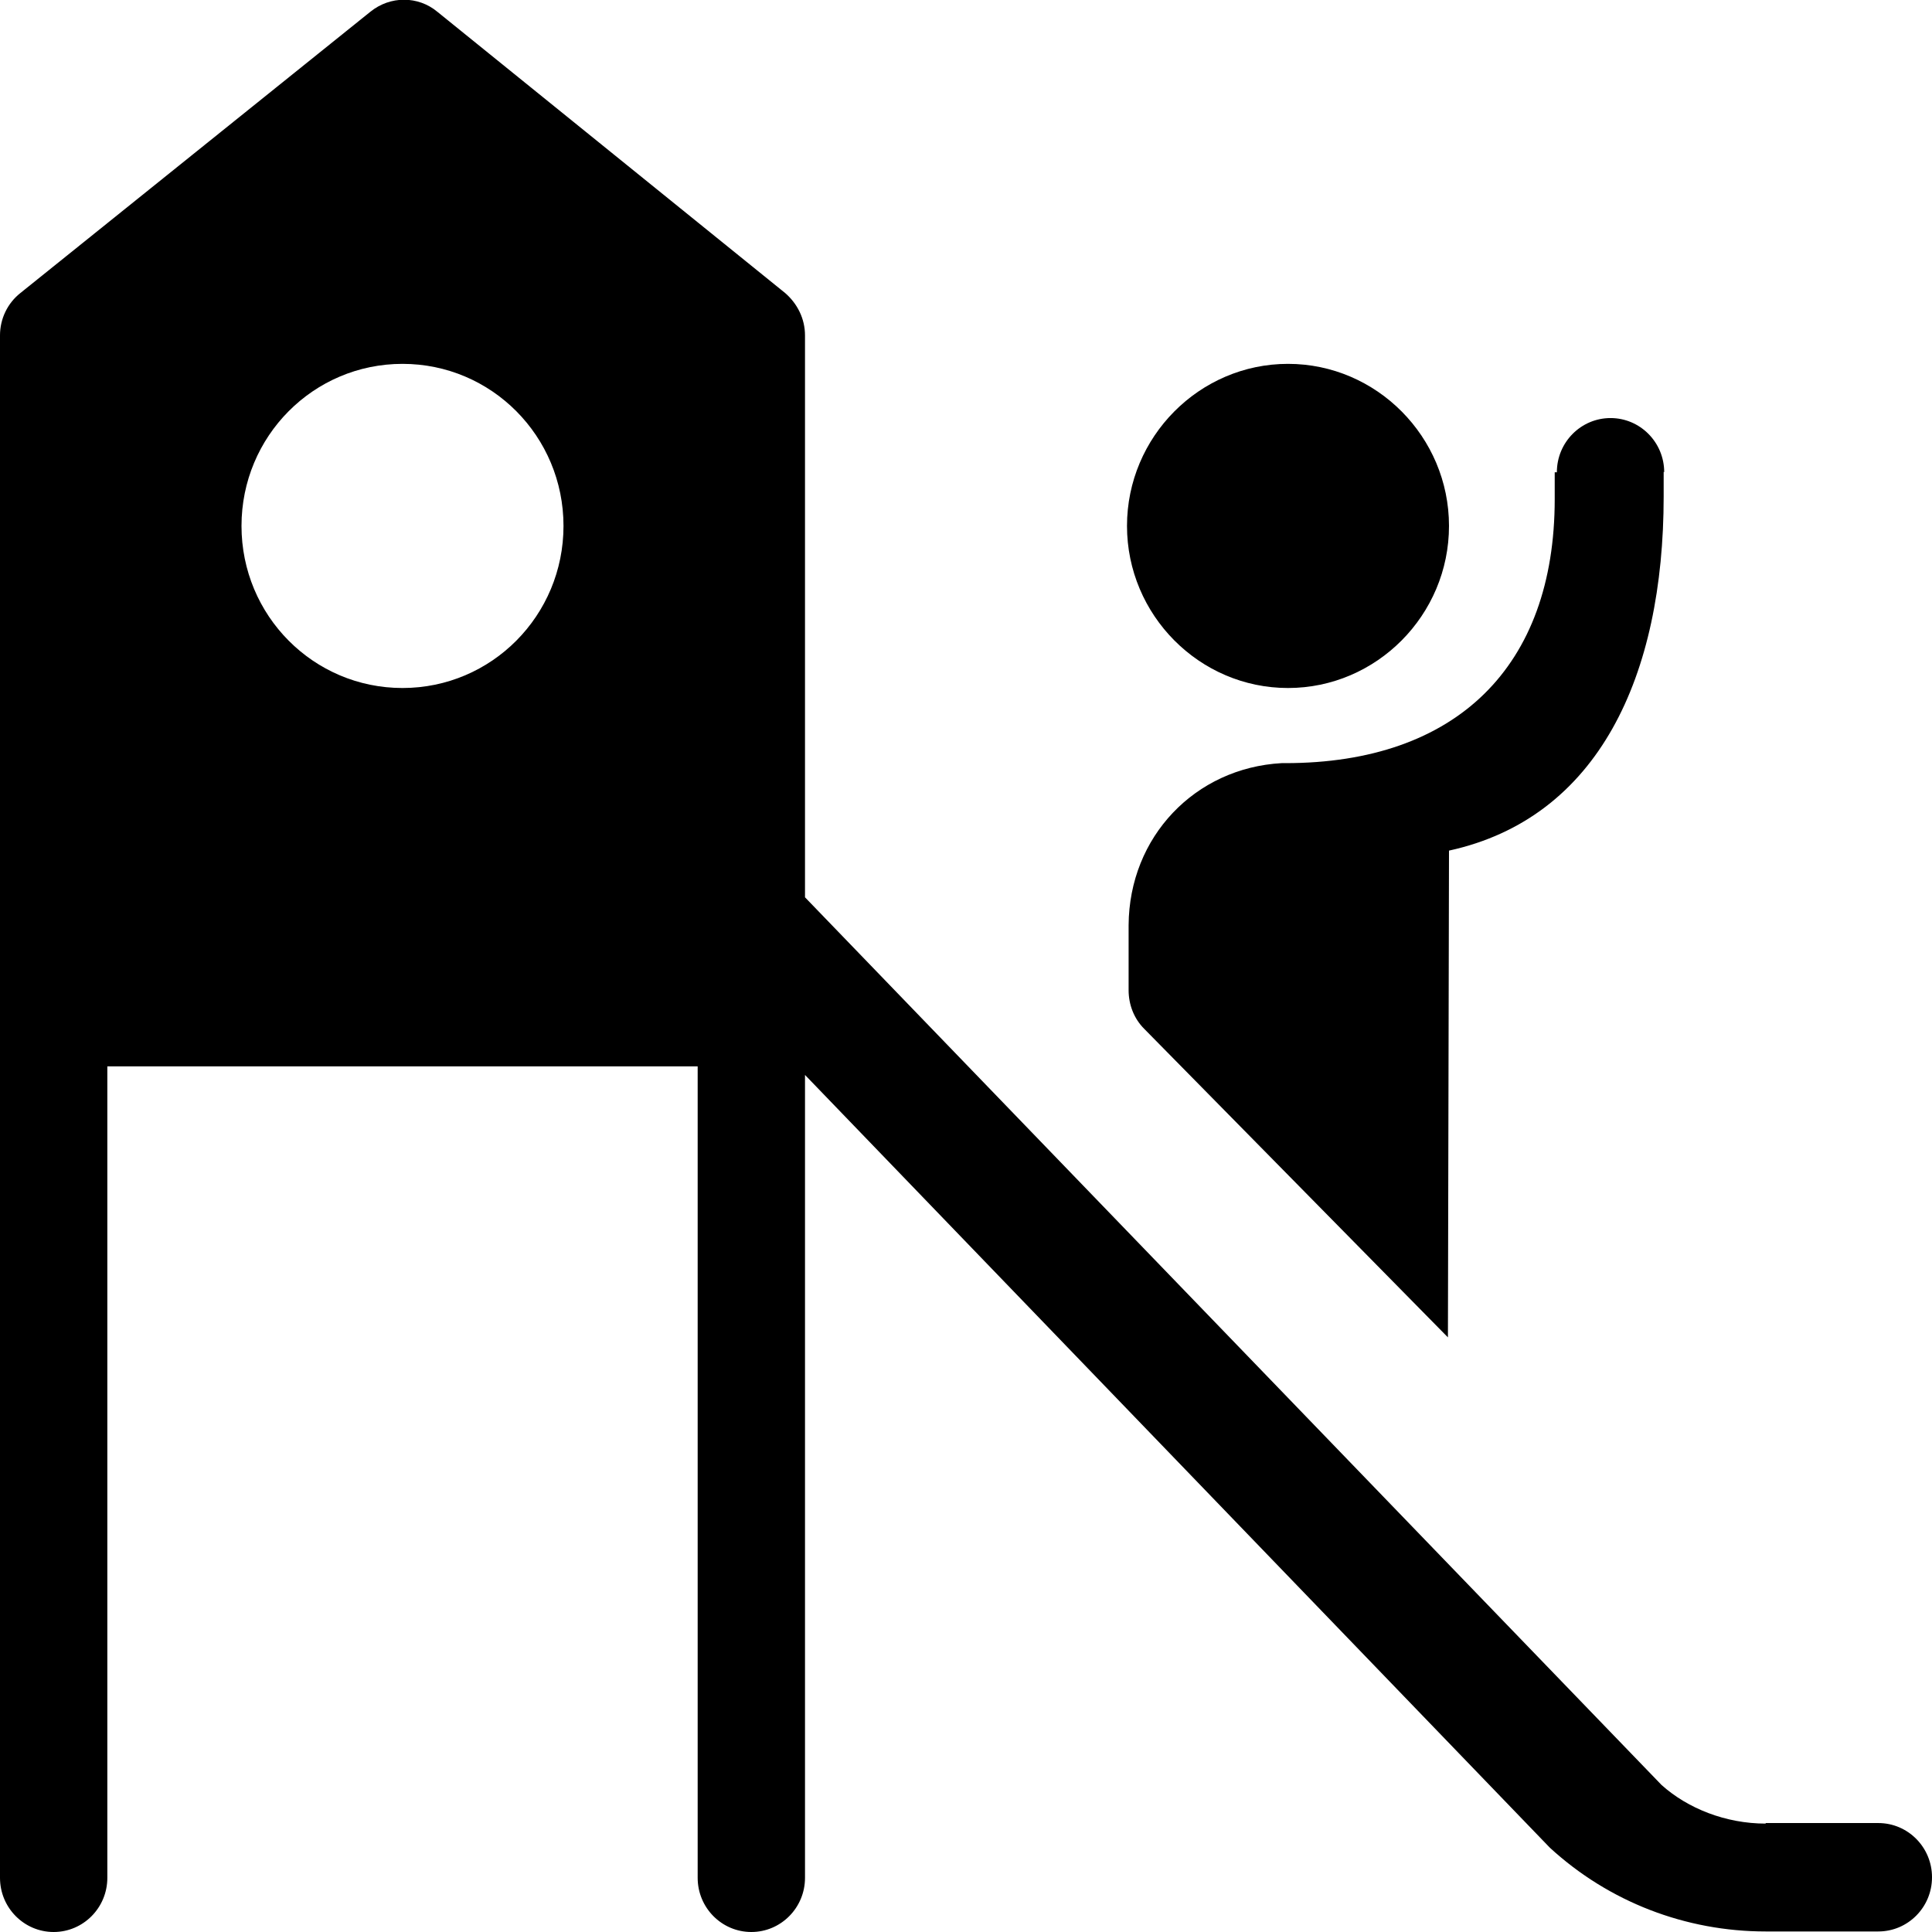 <?xml version="1.0" encoding="UTF-8"?><svg id="Layer_1" xmlns="http://www.w3.org/2000/svg" width="36" height="36" viewBox="0 0 36 36"><path d="m32.9,33.98c-.74,0-1.45-.28-1.94-.72l-15.96-16.54V6.25c0-.31-.14-.59-.37-.79L8.15.22c-.36-.3-.88-.3-1.25,0L.38,5.46C.14,5.65,0,5.94,0,6.25v28.74c0,.56.45,1.01,1,1.01h0c.55,0,1-.45,1-1.01v-15.12h11v15.12c0,.56.45,1.01,1,1.01h0c.55,0,1-.45,1-1.01v-14.96l13.88,14.4c1.1,1.01,2.53,1.56,4.02,1.56h2.1c.55,0,1-.45,1-1.01h0c0-.56-.45-1.01-1-1.01h-2.1ZM7.5,12.82c-1.66,0-3-1.35-3-3.02s1.34-3.02,3-3.02,3,1.35,3,3.02-1.34,3.02-3,3.02Zm13.5-3.02c0-1.66,1.35-3.02,3-3.02s3,1.36,3,3.02-1.35,3.02-3,3.02-3-1.36-3-3.02Zm10-1.01v.46c0,3.34-1.21,5.99-4,6.6l-.02,9.07-5.66-5.75c-.19-.19-.29-.45-.29-.72v-1.21c.01-1.65,1.24-2.93,2.85-3.02h.07c3.19,0,5.02-1.8,5.02-4.92v-.5h.04c0-.56.45-1.01,1-1.01s1,.45,1,1.01h0Z"/></svg>